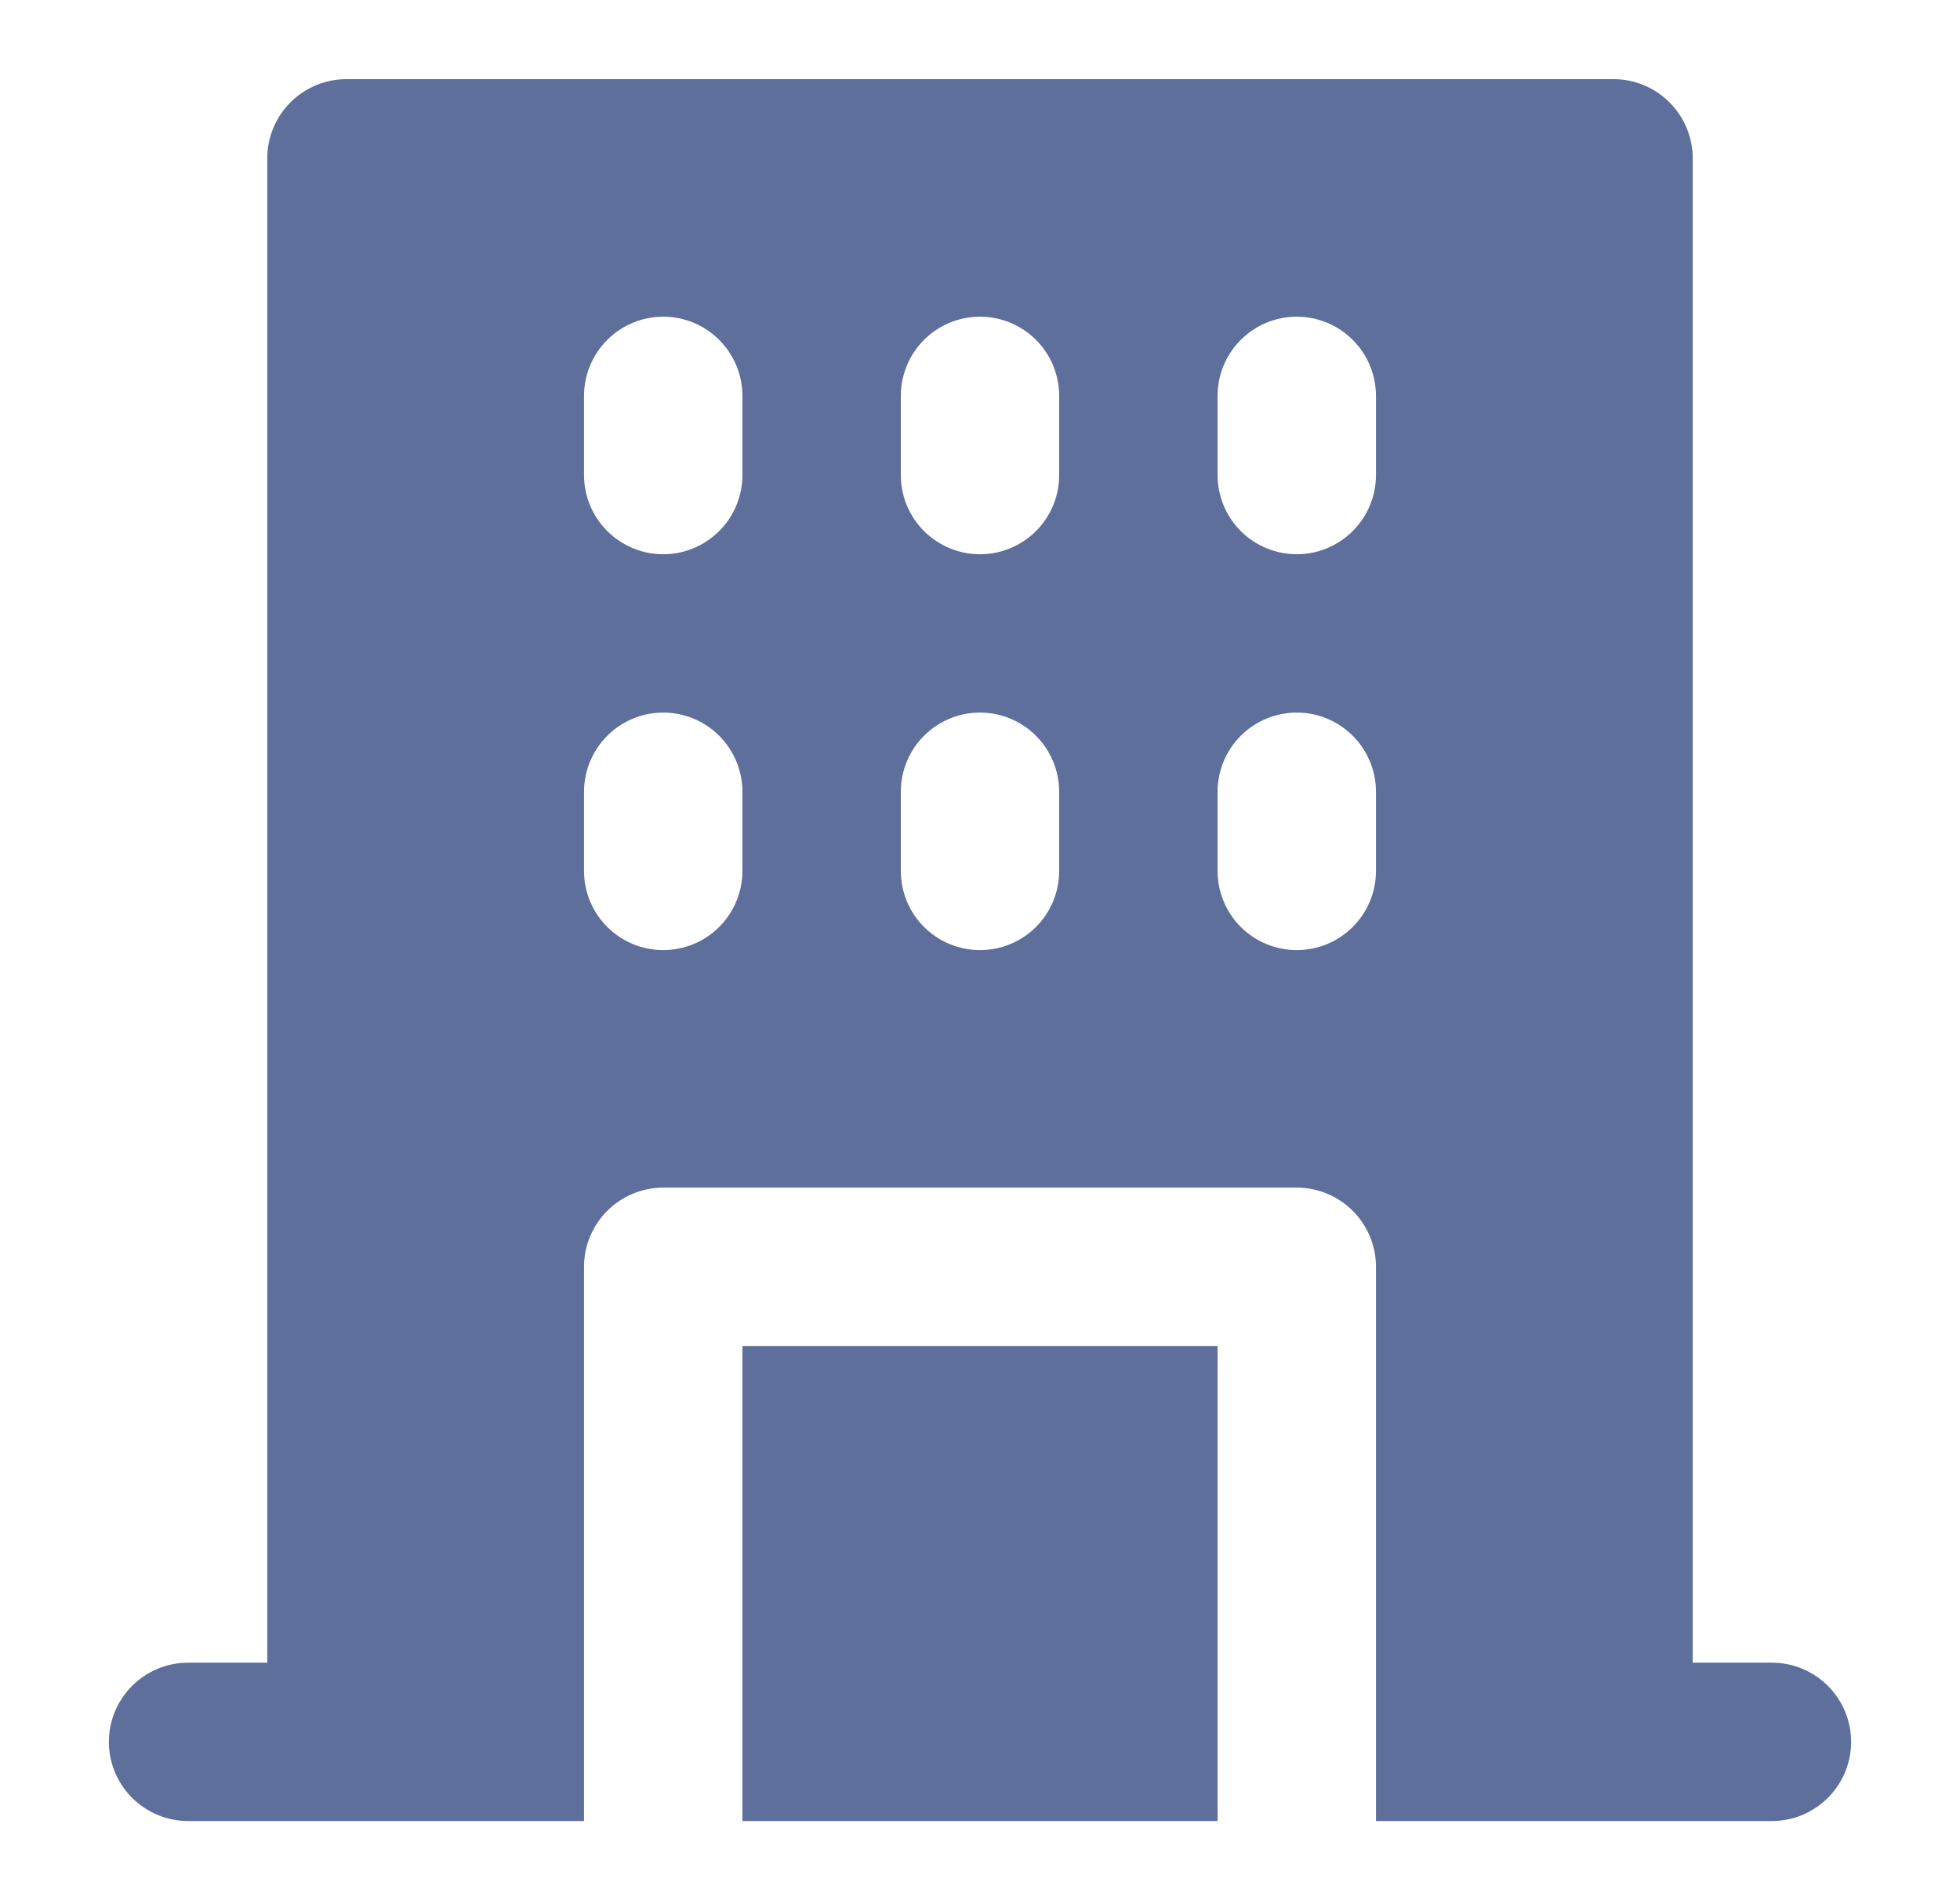 <svg width="33" height="32" viewBox="0 0 33 32" fill="none" xmlns="http://www.w3.org/2000/svg">
<path d="M12.5 22.667H20.5V30.667H12.5V22.667ZM31.167 29.334C31.167 29.687 31.026 30.026 30.776 30.276C30.526 30.526 30.187 30.667 29.833 30.667H23.167V21.334C23.167 20.98 23.026 20.641 22.776 20.391C22.526 20.141 22.187 20 21.833 20H11.167C10.813 20 10.474 20.141 10.224 20.391C9.974 20.641 9.833 20.98 9.833 21.334V30.667H3.167C2.813 30.667 2.474 30.526 2.224 30.276C1.974 30.026 1.833 29.687 1.833 29.334C1.833 28.98 1.974 28.641 2.224 28.391C2.474 28.141 2.813 28 3.167 28H4.5V2.667C4.5 2.313 4.64 1.974 4.89 1.724C5.14 1.474 5.48 1.333 5.833 1.333H27.167C27.52 1.333 27.859 1.474 28.109 1.724C28.359 1.974 28.5 2.313 28.5 2.667V28H29.833C30.187 28 30.526 28.141 30.776 28.391C31.026 28.641 31.167 28.98 31.167 29.334ZM12.5 13.334C12.5 12.98 12.359 12.641 12.109 12.391C11.859 12.141 11.52 12 11.167 12C10.813 12 10.474 12.141 10.224 12.391C9.974 12.641 9.833 12.98 9.833 13.334V14.667C9.833 15.021 9.974 15.36 10.224 15.61C10.474 15.86 10.813 16 11.167 16C11.52 16 11.859 15.86 12.109 15.61C12.359 15.36 12.5 15.021 12.5 14.667V13.334ZM12.5 6.667C12.5 6.313 12.359 5.974 12.109 5.724C11.859 5.474 11.52 5.333 11.167 5.333C10.813 5.333 10.474 5.474 10.224 5.724C9.974 5.974 9.833 6.313 9.833 6.667V8C9.833 8.354 9.974 8.693 10.224 8.943C10.474 9.193 10.813 9.334 11.167 9.334C11.52 9.334 11.859 9.193 12.109 8.943C12.359 8.693 12.5 8.354 12.5 8V6.667ZM17.833 13.334C17.833 12.98 17.693 12.641 17.443 12.391C17.193 12.141 16.854 12 16.5 12C16.146 12 15.807 12.141 15.557 12.391C15.307 12.641 15.167 12.98 15.167 13.334V14.667C15.167 15.021 15.307 15.36 15.557 15.61C15.807 15.86 16.146 16 16.5 16C16.854 16 17.193 15.86 17.443 15.61C17.693 15.36 17.833 15.021 17.833 14.667V13.334ZM17.833 6.667C17.833 6.313 17.693 5.974 17.443 5.724C17.193 5.474 16.854 5.333 16.5 5.333C16.146 5.333 15.807 5.474 15.557 5.724C15.307 5.974 15.167 6.313 15.167 6.667V8C15.167 8.354 15.307 8.693 15.557 8.943C15.807 9.193 16.146 9.334 16.5 9.334C16.854 9.334 17.193 9.193 17.443 8.943C17.693 8.693 17.833 8.354 17.833 8V6.667ZM23.167 13.334C23.167 12.98 23.026 12.641 22.776 12.391C22.526 12.141 22.187 12 21.833 12C21.48 12 21.14 12.141 20.89 12.391C20.64 12.641 20.5 12.98 20.5 13.334V14.667C20.5 15.021 20.64 15.36 20.89 15.61C21.14 15.86 21.48 16 21.833 16C22.187 16 22.526 15.86 22.776 15.61C23.026 15.36 23.167 15.021 23.167 14.667V13.334ZM23.167 6.667C23.167 6.313 23.026 5.974 22.776 5.724C22.526 5.474 22.187 5.333 21.833 5.333C21.48 5.333 21.14 5.474 20.89 5.724C20.64 5.974 20.5 6.313 20.5 6.667V8C20.5 8.354 20.64 8.693 20.89 8.943C21.14 9.193 21.48 9.334 21.833 9.334C22.187 9.334 22.526 9.193 22.776 8.943C23.026 8.693 23.167 8.354 23.167 8V6.667Z" fill="#5E6F9C"/>
</svg>
